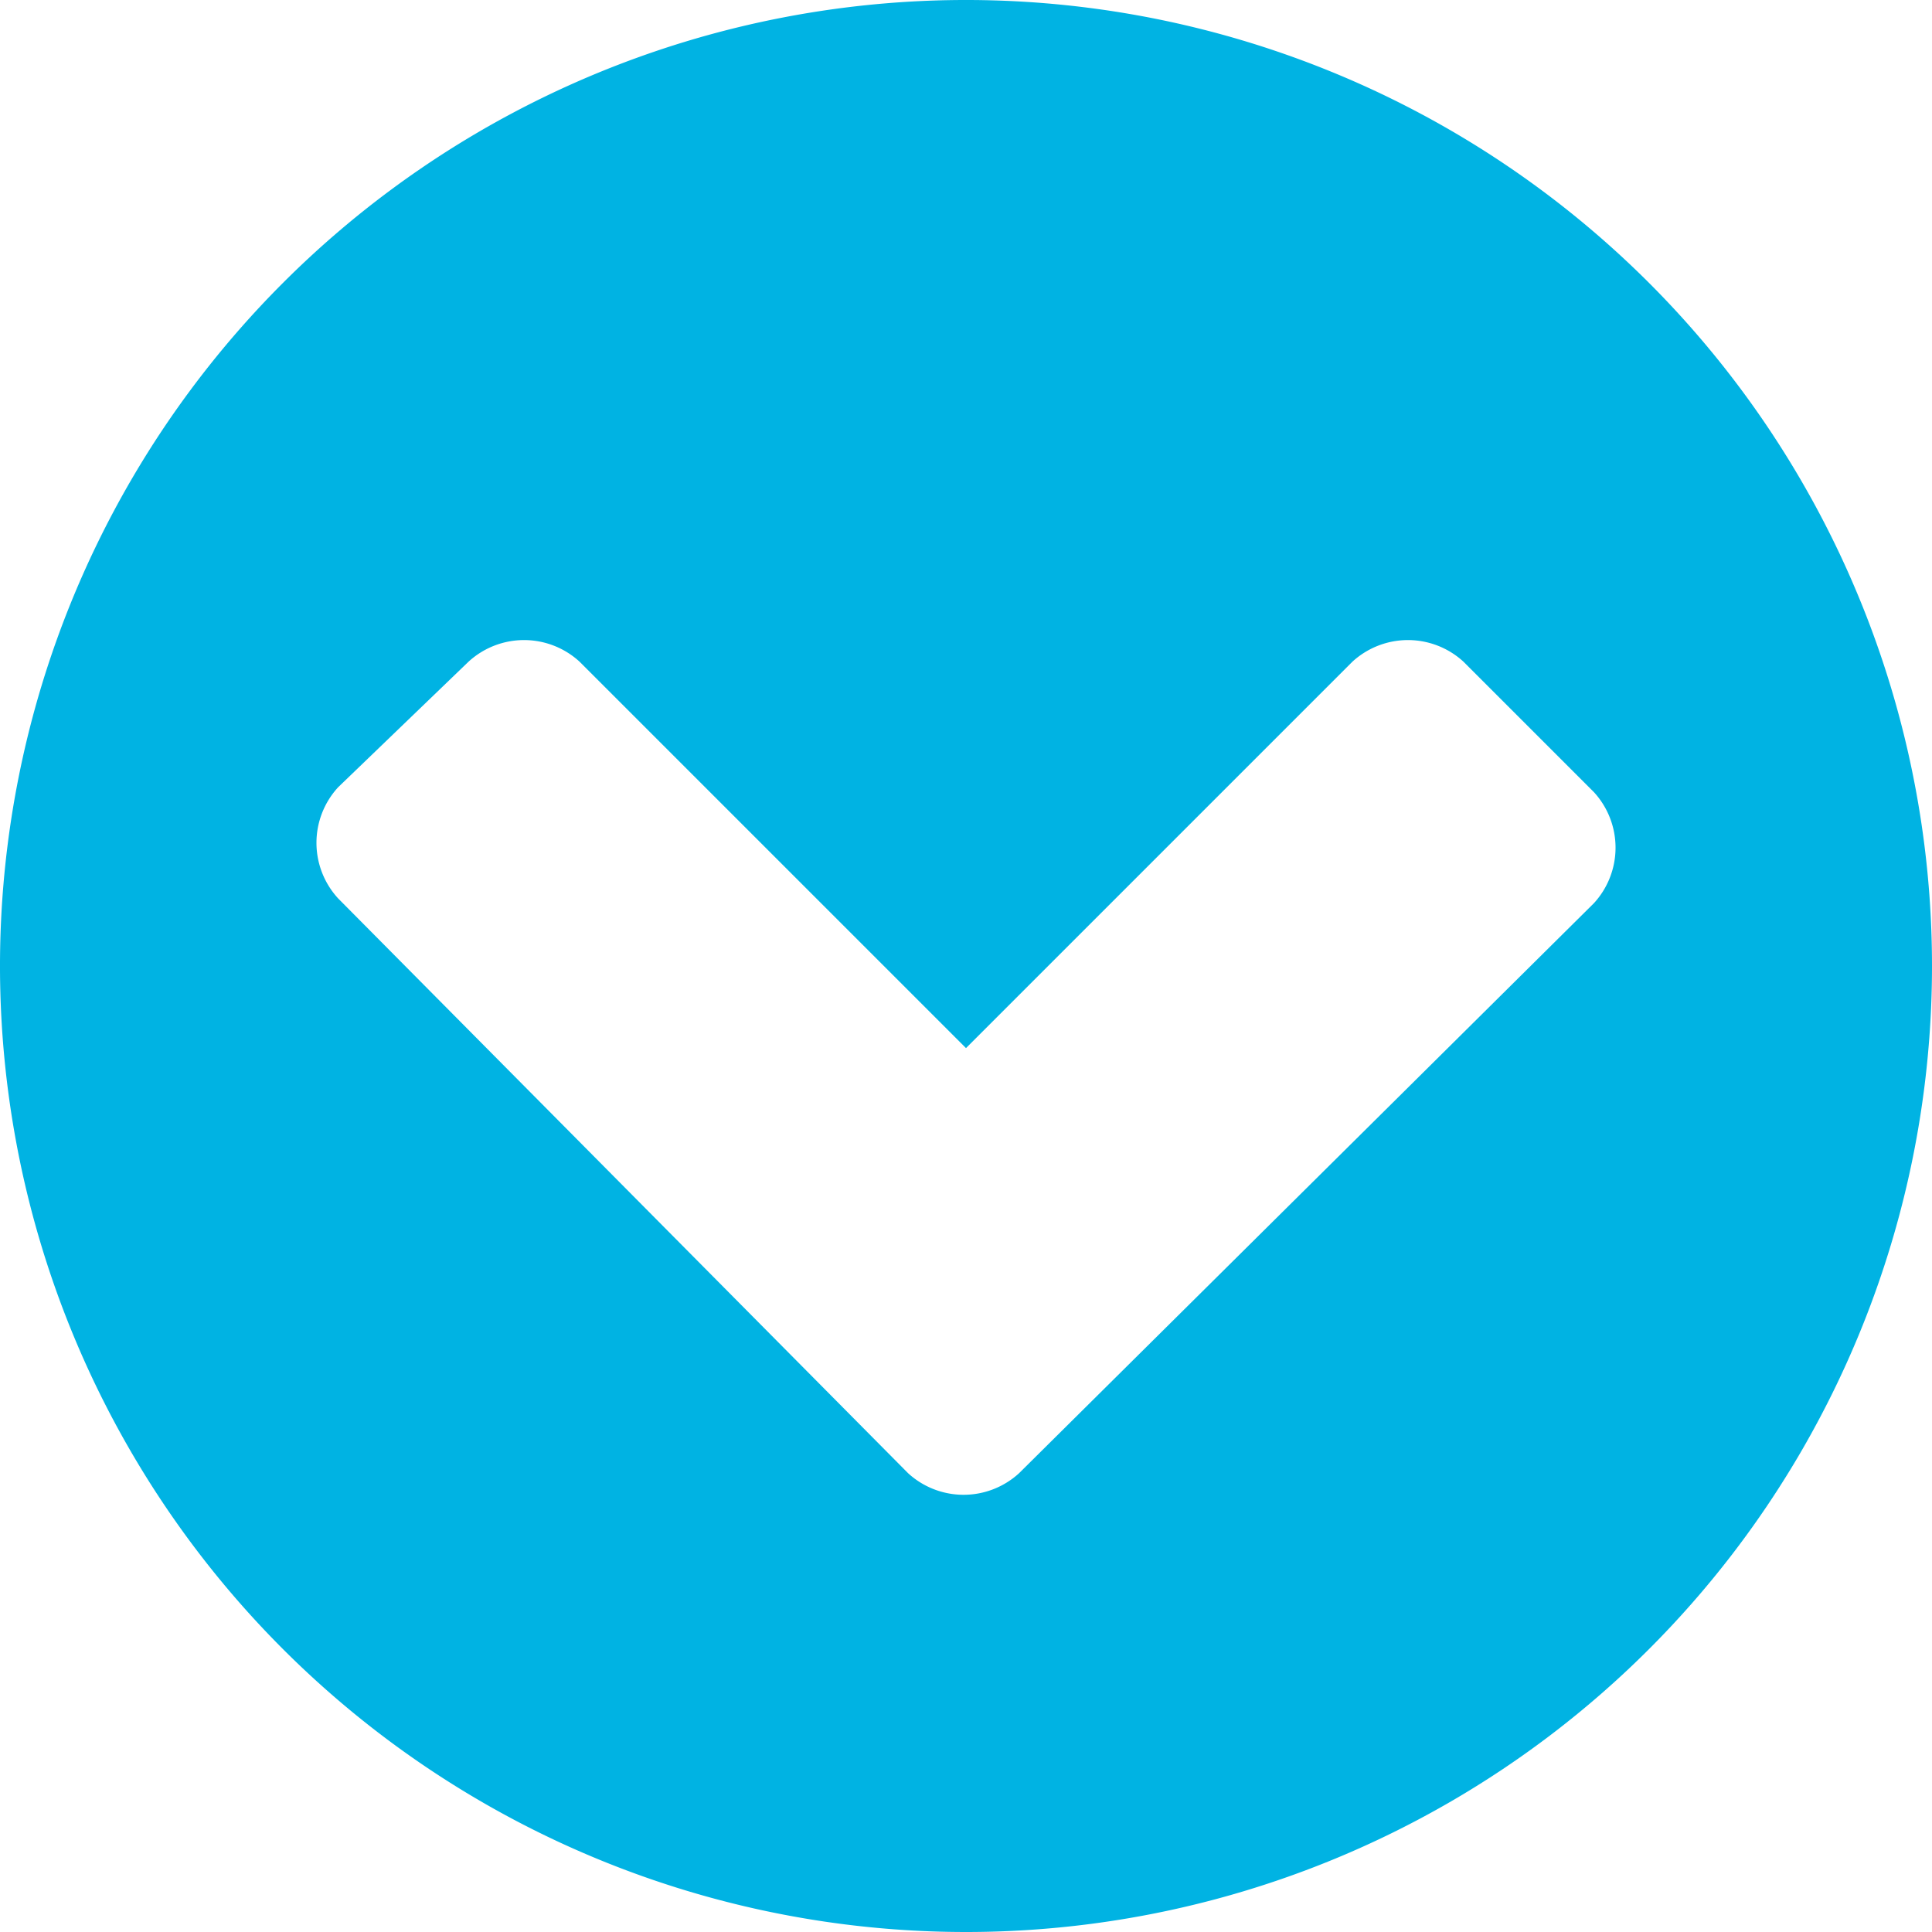 <svg data-name="Layer 1" xmlns="http://www.w3.org/2000/svg" viewBox="0 0 40 40"><title>ChevronDown</title><path d="M20 40a20 20 0 1 1 20-20 20 20 0 0 1-20 20zm13-21.3a1.7 1.7 0 0 0 0-2.3l-2.7-2.7a1.7 1.7 0 0 0-2.3 0l-8 8-8-8a1.7 1.7 0 0 0-2.3 0L7 16.3a1.7 1.7 0 0 0 0 2.3l11.8 11.9a1.7 1.7 0 0 0 2.3 0z" fill="#00b3e3"/></svg>